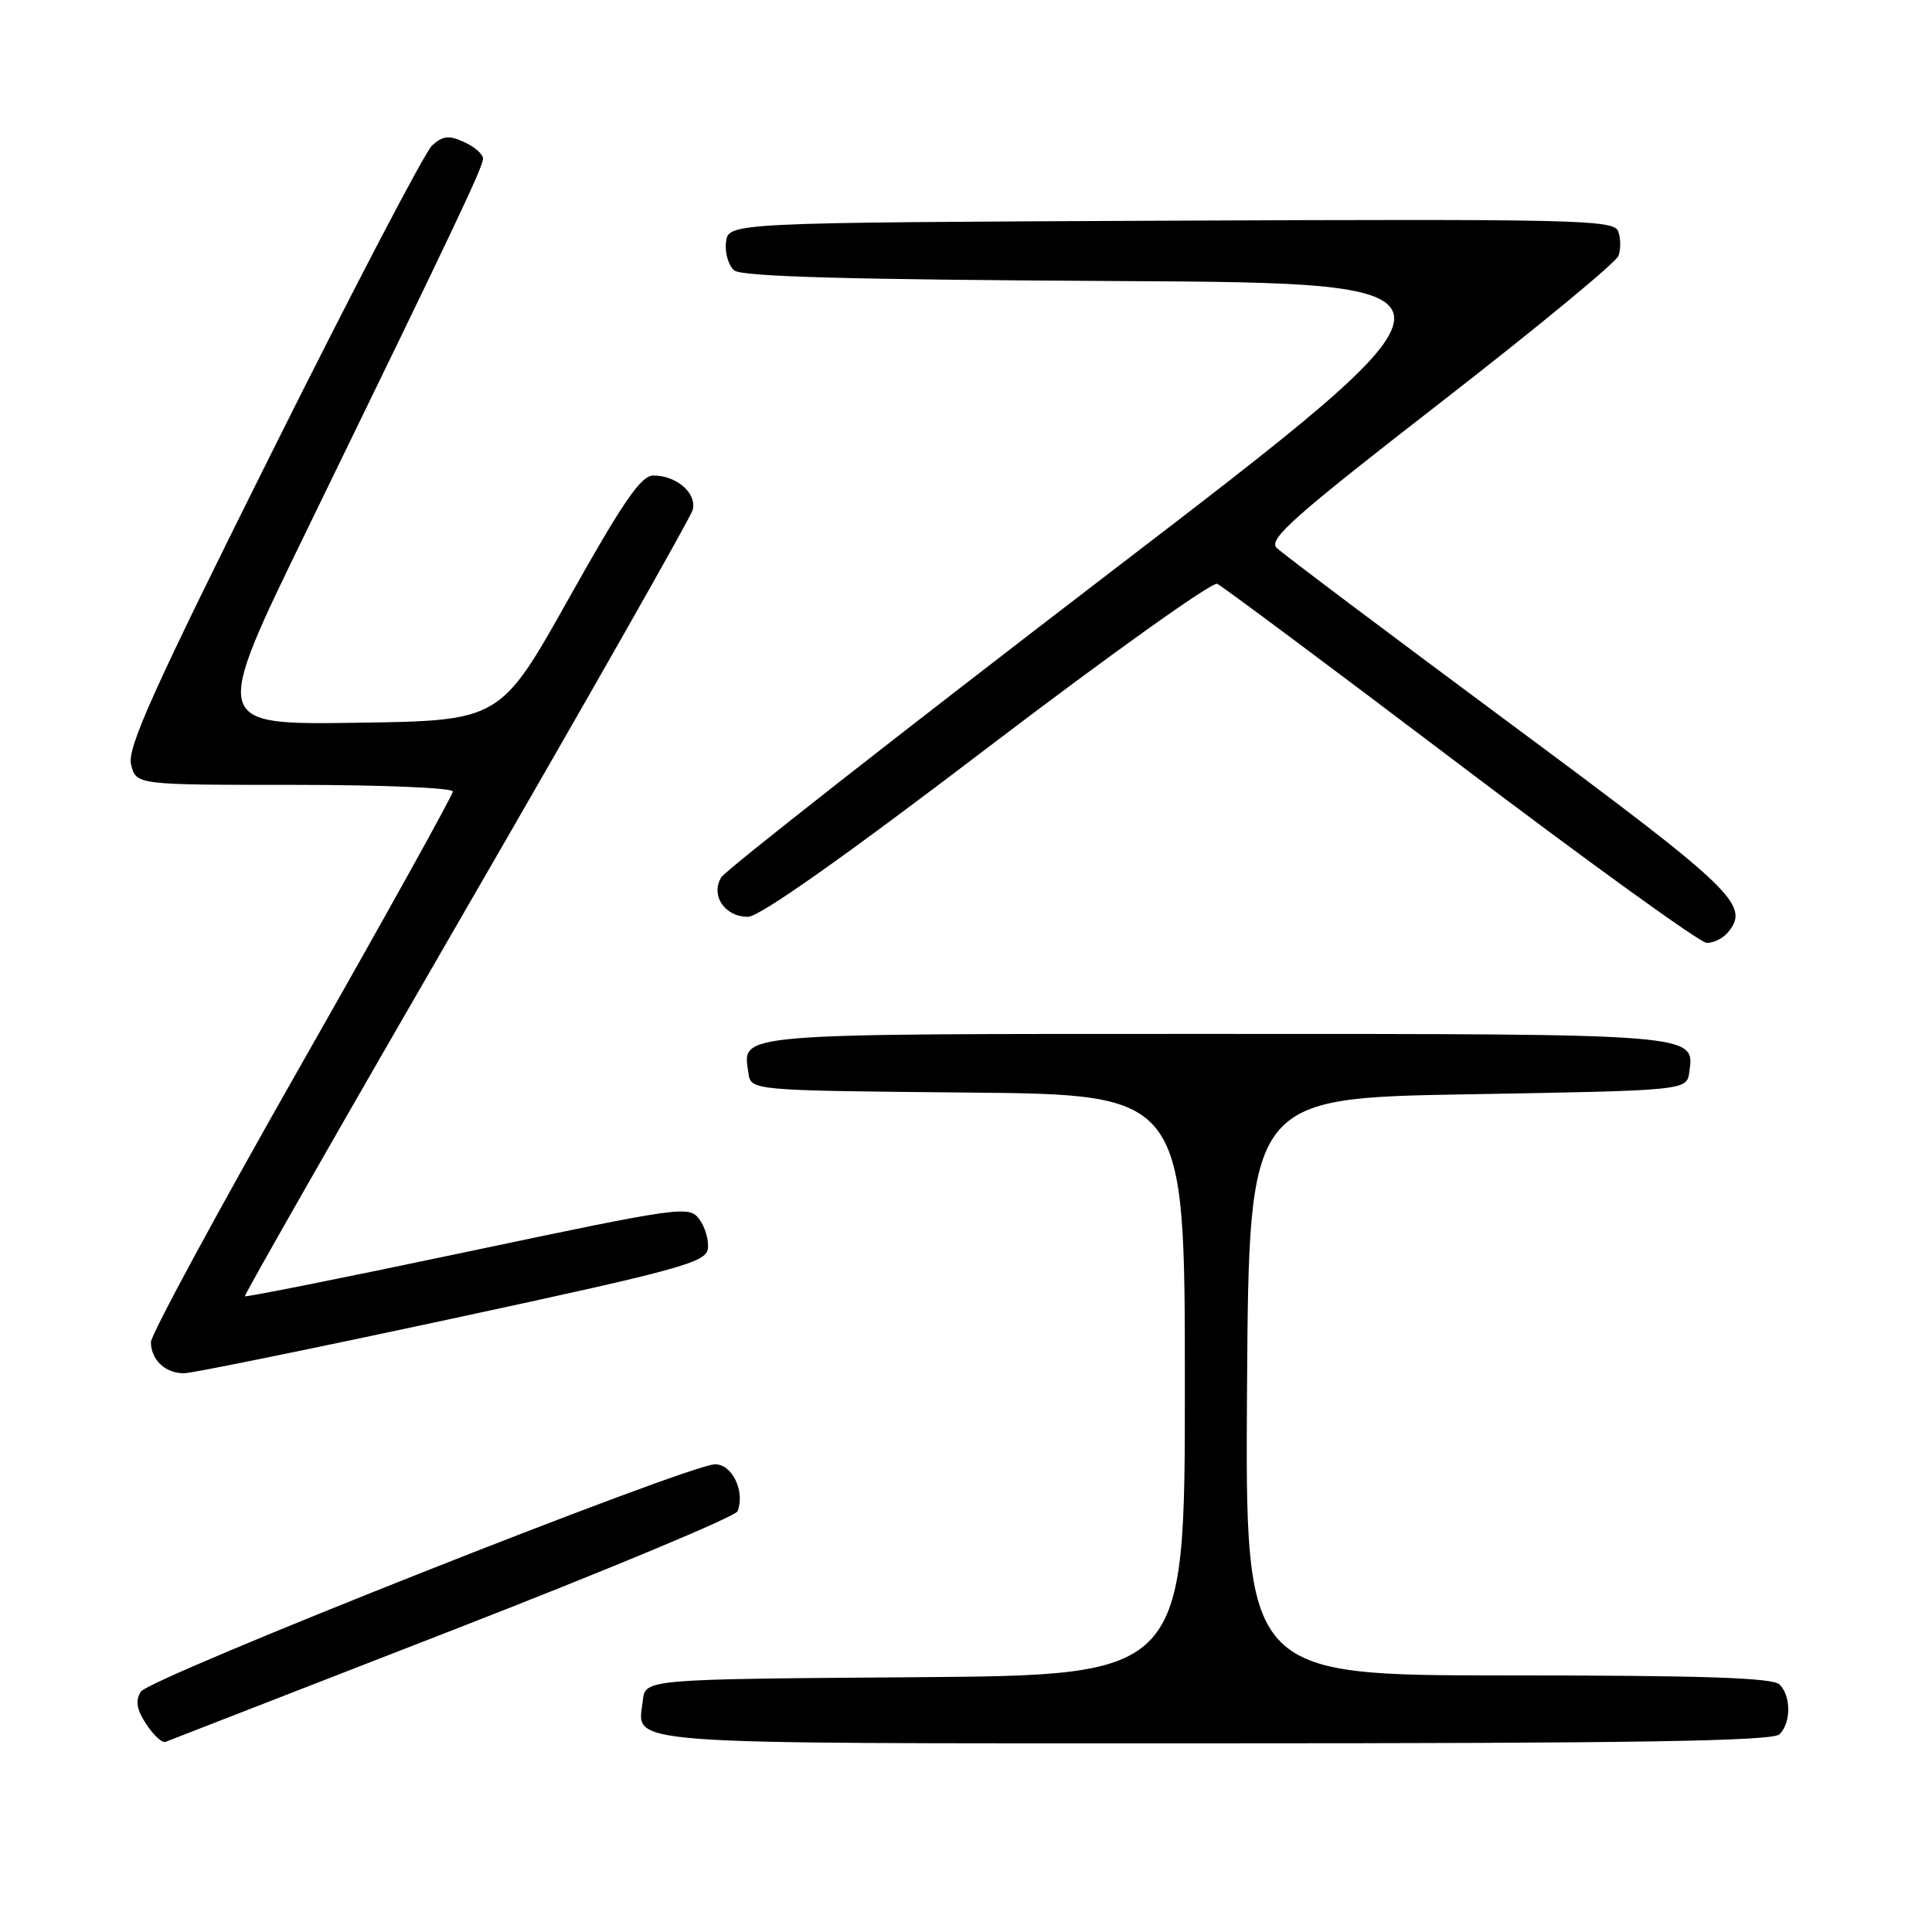 <?xml version="1.0" encoding="UTF-8" standalone="no"?>
<!DOCTYPE svg PUBLIC "-//W3C//DTD SVG 1.1//EN" "http://www.w3.org/Graphics/SVG/1.1/DTD/svg11.dtd" >
<svg xmlns="http://www.w3.org/2000/svg" xmlns:xlink="http://www.w3.org/1999/xlink" version="1.1" viewBox="0 0 256 256">
 <g >
 <path fill="currentColor"
d=" M 59.98 216.00 C 80.48 208.03 97.47 200.94 97.73 200.25 C 98.75 197.60 97.02 194.00 94.73 194.03 C 91.15 194.08 19.80 222.33 18.67 224.15 C 17.91 225.36 18.10 226.50 19.38 228.46 C 20.34 229.93 21.49 230.98 21.92 230.81 C 22.36 230.64 39.49 223.97 59.98 216.00 Z  M 235.80 229.80 C 237.34 228.26 237.34 224.74 235.80 223.20 C 234.91 222.31 225.53 222.00 199.79 222.00 C 164.98 222.00 164.98 222.00 165.24 183.75 C 165.50 145.50 165.50 145.50 194.50 145.00 C 223.50 144.50 223.50 144.50 223.84 142.06 C 224.57 136.95 225.15 137.00 160.93 137.00 C 96.46 137.00 98.41 136.84 99.17 142.19 C 99.50 144.50 99.50 144.50 128.25 144.77 C 157.00 145.03 157.00 145.03 157.00 183.50 C 157.00 221.97 157.00 221.97 121.25 222.24 C 85.50 222.50 85.50 222.50 85.18 225.31 C 84.49 231.30 80.50 231.00 160.92 231.00 C 216.89 231.00 234.89 230.71 235.80 229.80 Z  M 60.00 174.71 C 89.93 168.27 93.53 167.29 93.79 165.49 C 93.95 164.39 93.45 162.63 92.68 161.58 C 91.33 159.73 90.46 159.85 61.99 165.85 C 45.88 169.25 32.58 171.91 32.45 171.76 C 32.32 171.62 45.49 148.55 61.72 120.50 C 77.95 92.45 91.47 68.65 91.77 67.60 C 92.40 65.40 89.68 63.00 86.56 63.01 C 84.94 63.01 82.55 66.49 75.39 79.26 C 66.28 95.50 66.28 95.50 47.19 95.77 C 28.10 96.04 28.10 96.04 40.65 70.27 C 60.63 29.23 64.00 22.13 64.00 21.01 C 64.00 20.43 62.88 19.45 61.50 18.82 C 59.49 17.90 58.67 17.99 57.25 19.28 C 56.29 20.16 46.77 38.38 36.10 59.77 C 20.22 91.58 16.82 99.14 17.37 101.32 C 18.04 104.00 18.04 104.00 39.02 104.00 C 50.56 104.00 60.00 104.39 60.00 104.88 C 60.00 105.36 51.00 121.57 40.00 140.90 C 29.00 160.23 20.00 176.85 20.00 177.83 C 20.00 180.21 21.94 182.01 24.45 181.96 C 25.58 181.93 41.57 178.67 60.00 174.71 Z  M 228.95 123.56 C 231.96 119.93 229.93 117.98 200.00 95.79 C 183.78 83.76 169.89 73.32 169.15 72.58 C 168.03 71.45 171.55 68.34 190.84 53.37 C 203.51 43.54 214.14 34.78 214.46 33.89 C 214.78 33.01 214.76 31.54 214.41 30.63 C 213.83 29.12 208.84 29.01 155.14 29.24 C 96.50 29.50 96.50 29.50 96.20 32.09 C 96.03 33.51 96.53 35.19 97.29 35.83 C 98.29 36.66 112.51 37.05 147.92 37.24 C 197.17 37.50 197.17 37.50 146.90 76.00 C 119.26 97.18 96.16 115.29 95.57 116.25 C 94.11 118.65 96.05 121.51 99.13 121.48 C 100.66 121.46 111.91 113.52 130.79 99.13 C 146.90 86.86 160.62 77.06 161.29 77.36 C 161.95 77.66 176.45 88.47 193.50 101.38 C 210.55 114.29 225.23 124.89 226.13 124.93 C 227.02 124.97 228.29 124.35 228.95 123.56 Z "/>
</g>
</svg>